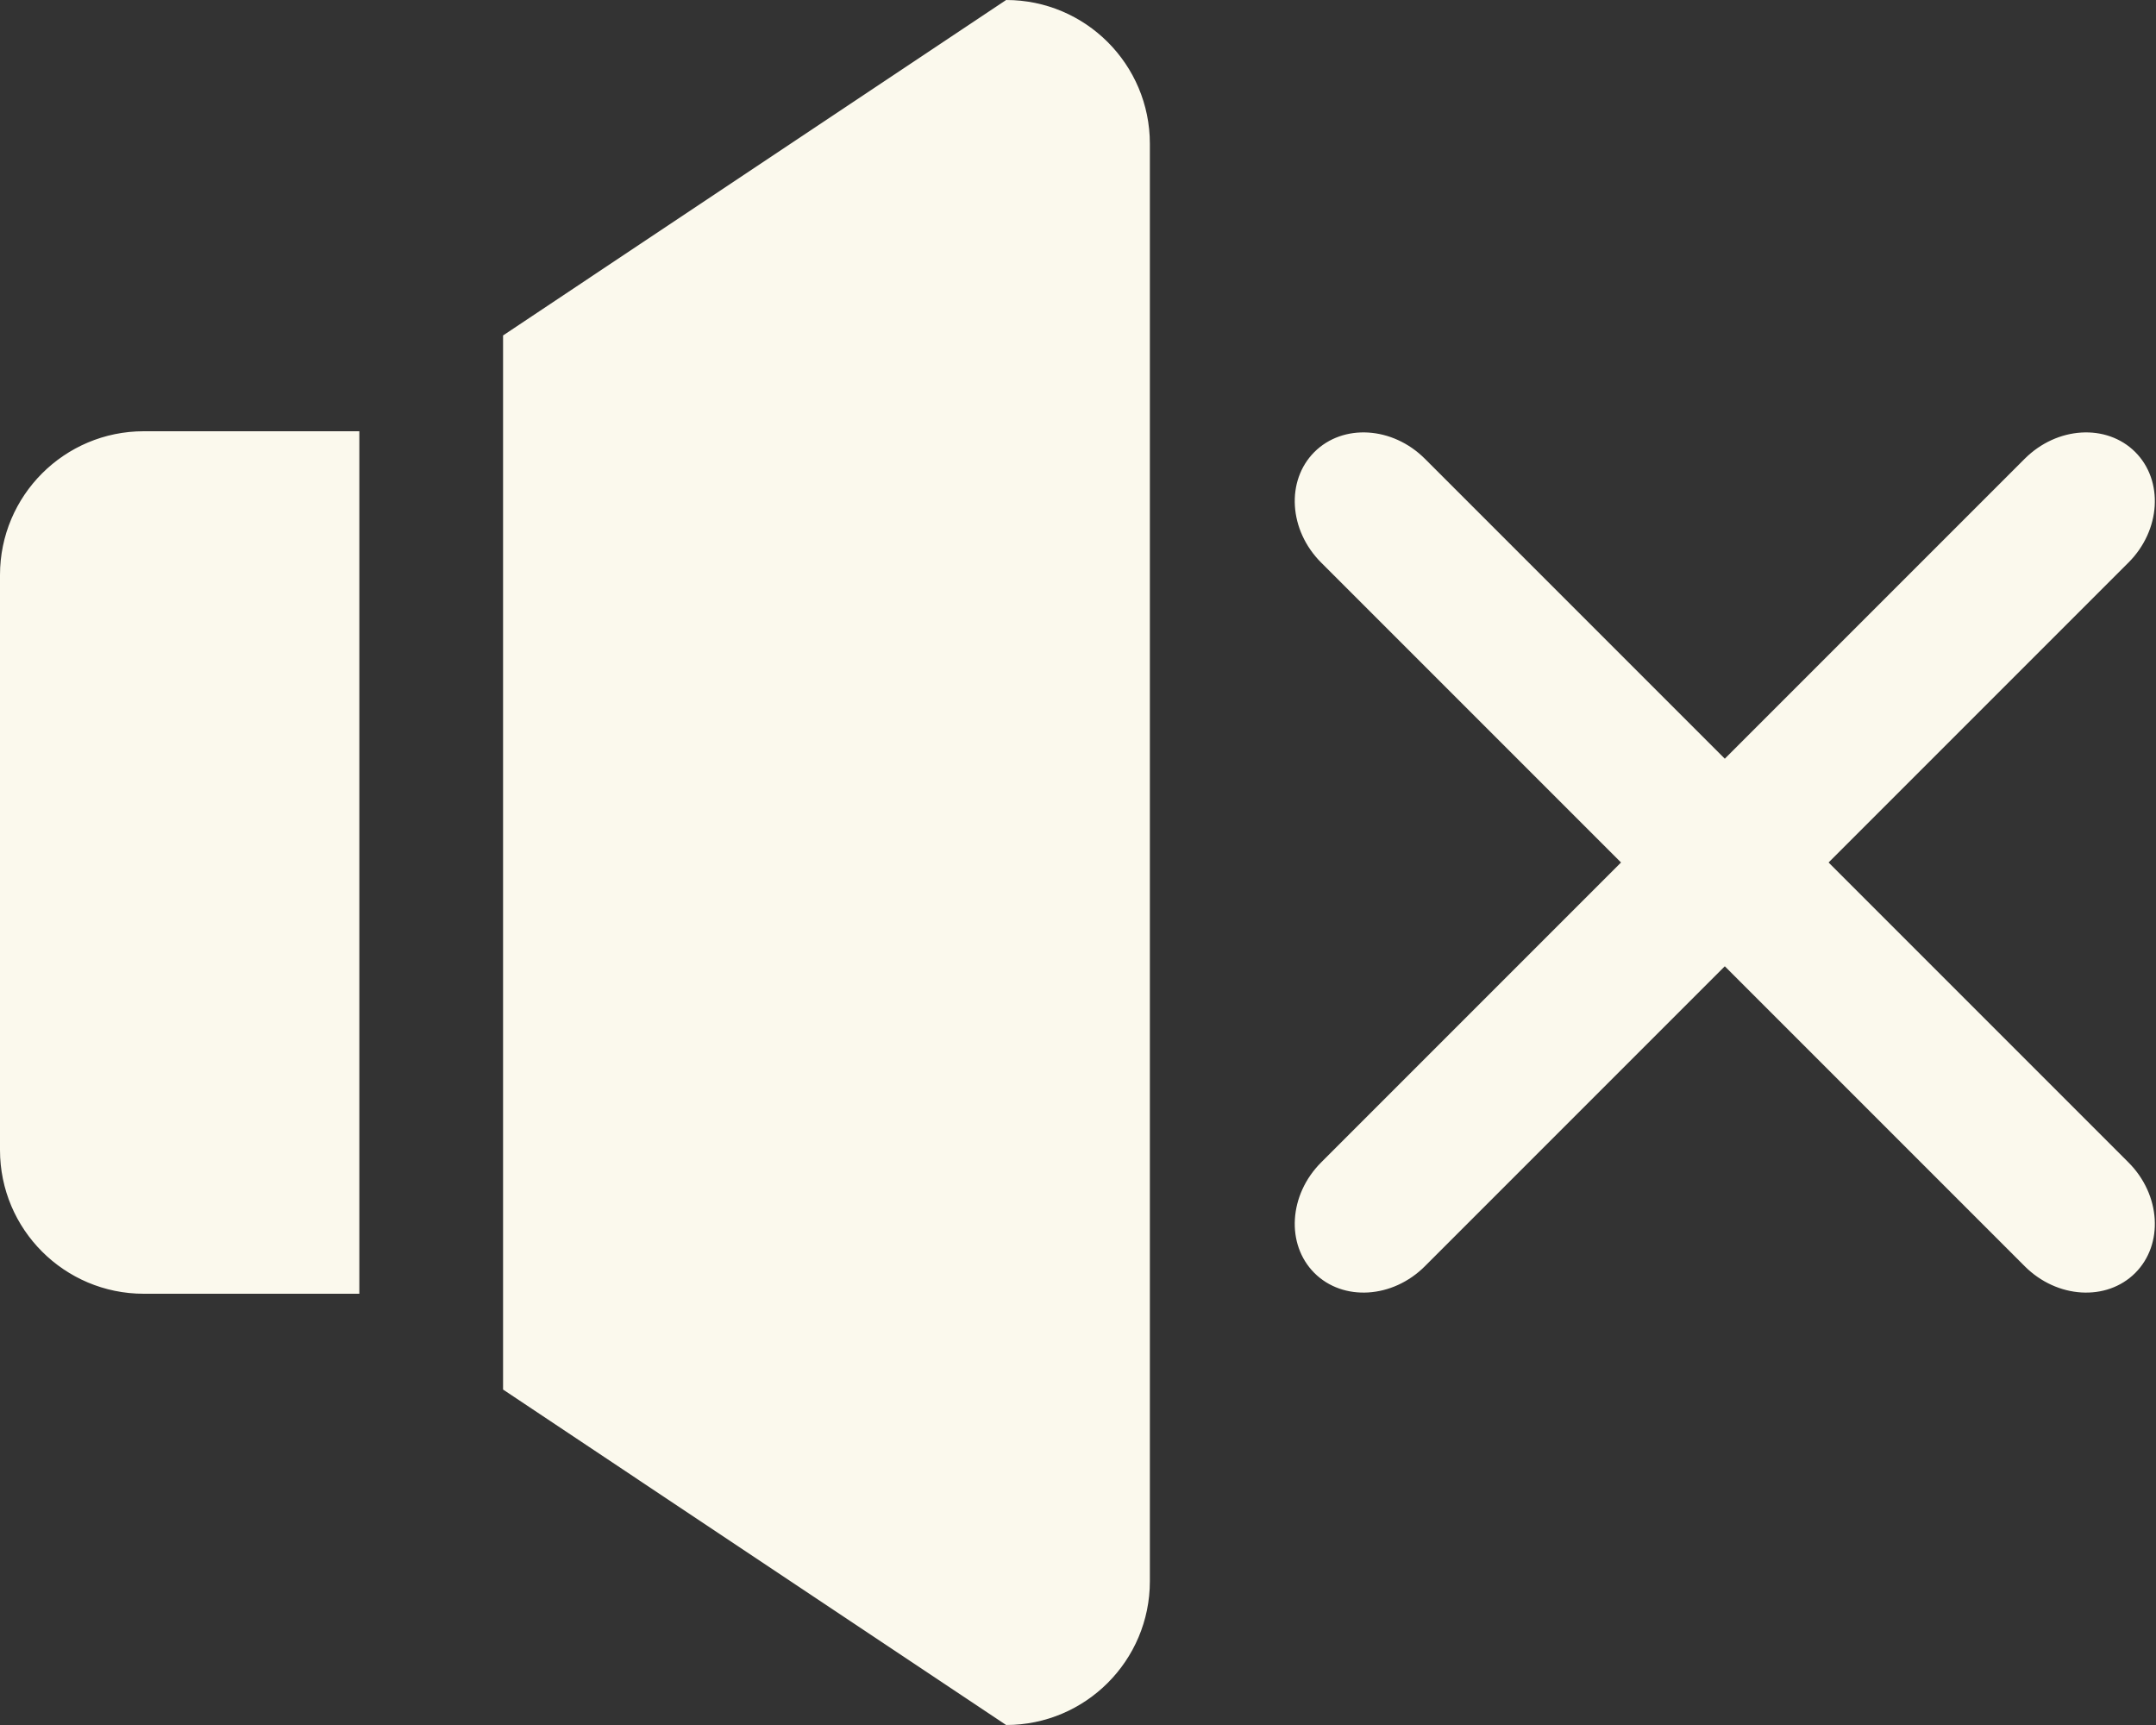 <?xml version="1.0" encoding="UTF-8" standalone="no"?>
<svg width="30px" height="24px" viewBox="0 0 30 24" version="1.1" xmlns="http://www.w3.org/2000/svg" xmlns:xlink="http://www.w3.org/1999/xlink">
    <rect x="0" y="0" width="30" height="24" fill="#333333" stroke="none"/>
    <!-- Generator: Sketch 49.1 (51147) - http://www.bohemiancoding.com/sketch -->
    <title>btn/player/mute/normal</title>
    <desc>Created with Sketch.</desc>
    <defs></defs>
    <g id="btn/player/mute/normal" stroke="none" stroke-width="1" fill="none" fill-rule="evenodd">
        <path d="M25.444,12 L29.617,7.827 C30.067,7.377 30.109,6.688 29.711,6.289 C29.312,5.891 28.623,5.933 28.173,6.383 L24,10.556 L19.827,6.383 C19.377,5.933 18.688,5.891 18.289,6.289 C17.891,6.688 17.933,7.377 18.383,7.827 L22.556,12 L18.383,16.173 C17.933,16.623 17.891,17.312 18.289,17.711 C18.688,18.109 19.377,18.067 19.827,17.617 L24,13.444 L28.173,17.617 C28.623,18.067 29.312,18.109 29.711,17.711 C30.109,17.312 30.067,16.623 29.617,16.173 L25.444,12 L25.444,12 Z M14,0 L7,4.667 L7,19.333 L14,24 C15.104,24 16,23.104 16,22 L16,2 C16,0.896 15.104,0 14,0 L14,0 Z M0,8 L0,16 C0,17.104 0.896,18 2,18 L5,18 L5,6 L2,6 C0.896,6 0,6.896 0,8 L0,8 Z" id="Fill-128-Copy" fill="#FBF9ED"></path>
    </g>
</svg>